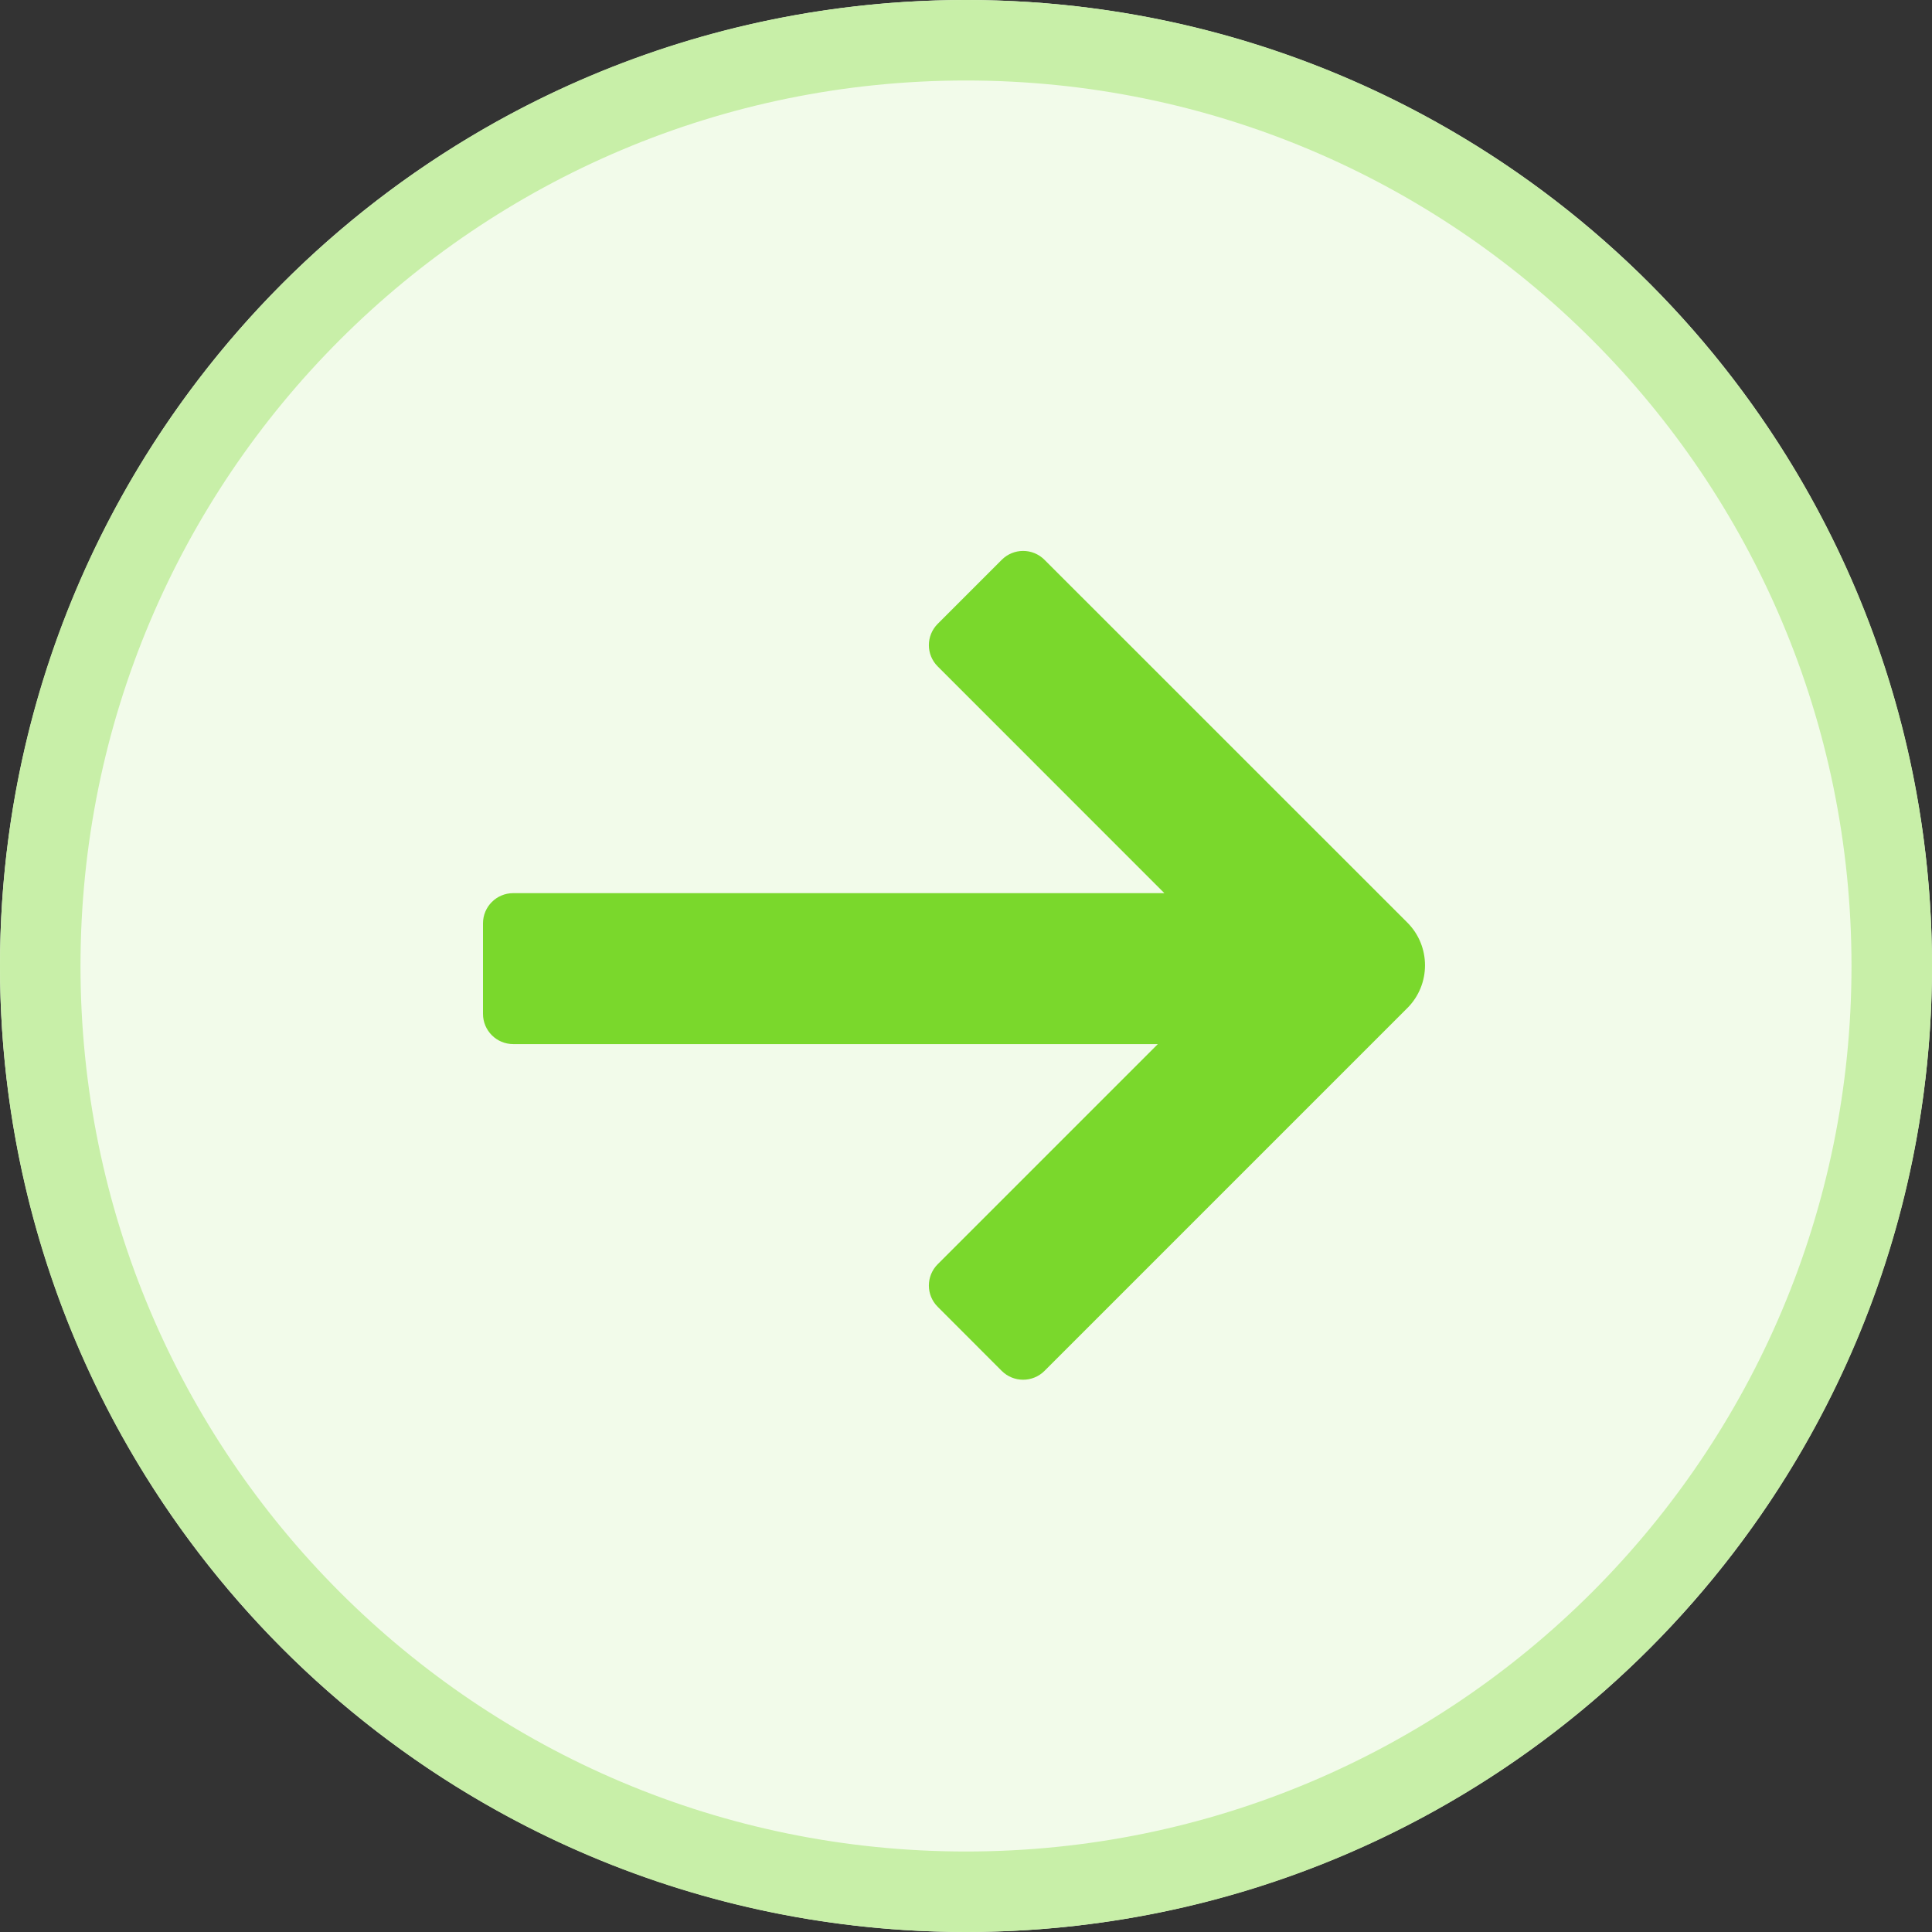 <svg width="24" height="24" viewBox="0 0 24 24" fill="none" xmlns="http://www.w3.org/2000/svg">
<rect x="0" y="0" width="24" height="24" fill="#333333" stroke="none"/>
<circle cx="12" cy="12" r="12" fill="#F2FBEA"/>
<path fill-rule="evenodd" clip-rule="evenodd" d="M12 23C18.075 23 23 18.075 23 12C23 5.925 18.075 1 12 1C5.925 1 1 5.925 1 12C1 18.075 5.925 23 12 23ZM12 24C18.627 24 24 18.627 24 12C24 5.373 18.627 0 12 0C5.373 0 0 5.373 0 12C0 18.627 5.373 24 12 24Z" fill="#C8EFA8"/>
<path d="M11.649 7.749C11.502 7.896 11.502 8.133 11.649 8.279L14.464 11.095H6.375C6.168 11.095 6 11.263 6 11.47V12.595C6 12.802 6.168 12.97 6.375 12.97H14.383L11.649 15.704C11.502 15.851 11.502 16.088 11.649 16.234L12.444 17.03C12.591 17.176 12.828 17.176 12.975 17.03L17.483 12.522C17.775 12.229 17.775 11.754 17.483 11.461L12.975 6.954C12.828 6.807 12.591 6.807 12.444 6.954L11.649 7.749Z" fill="#7AD82C"/>
</svg>